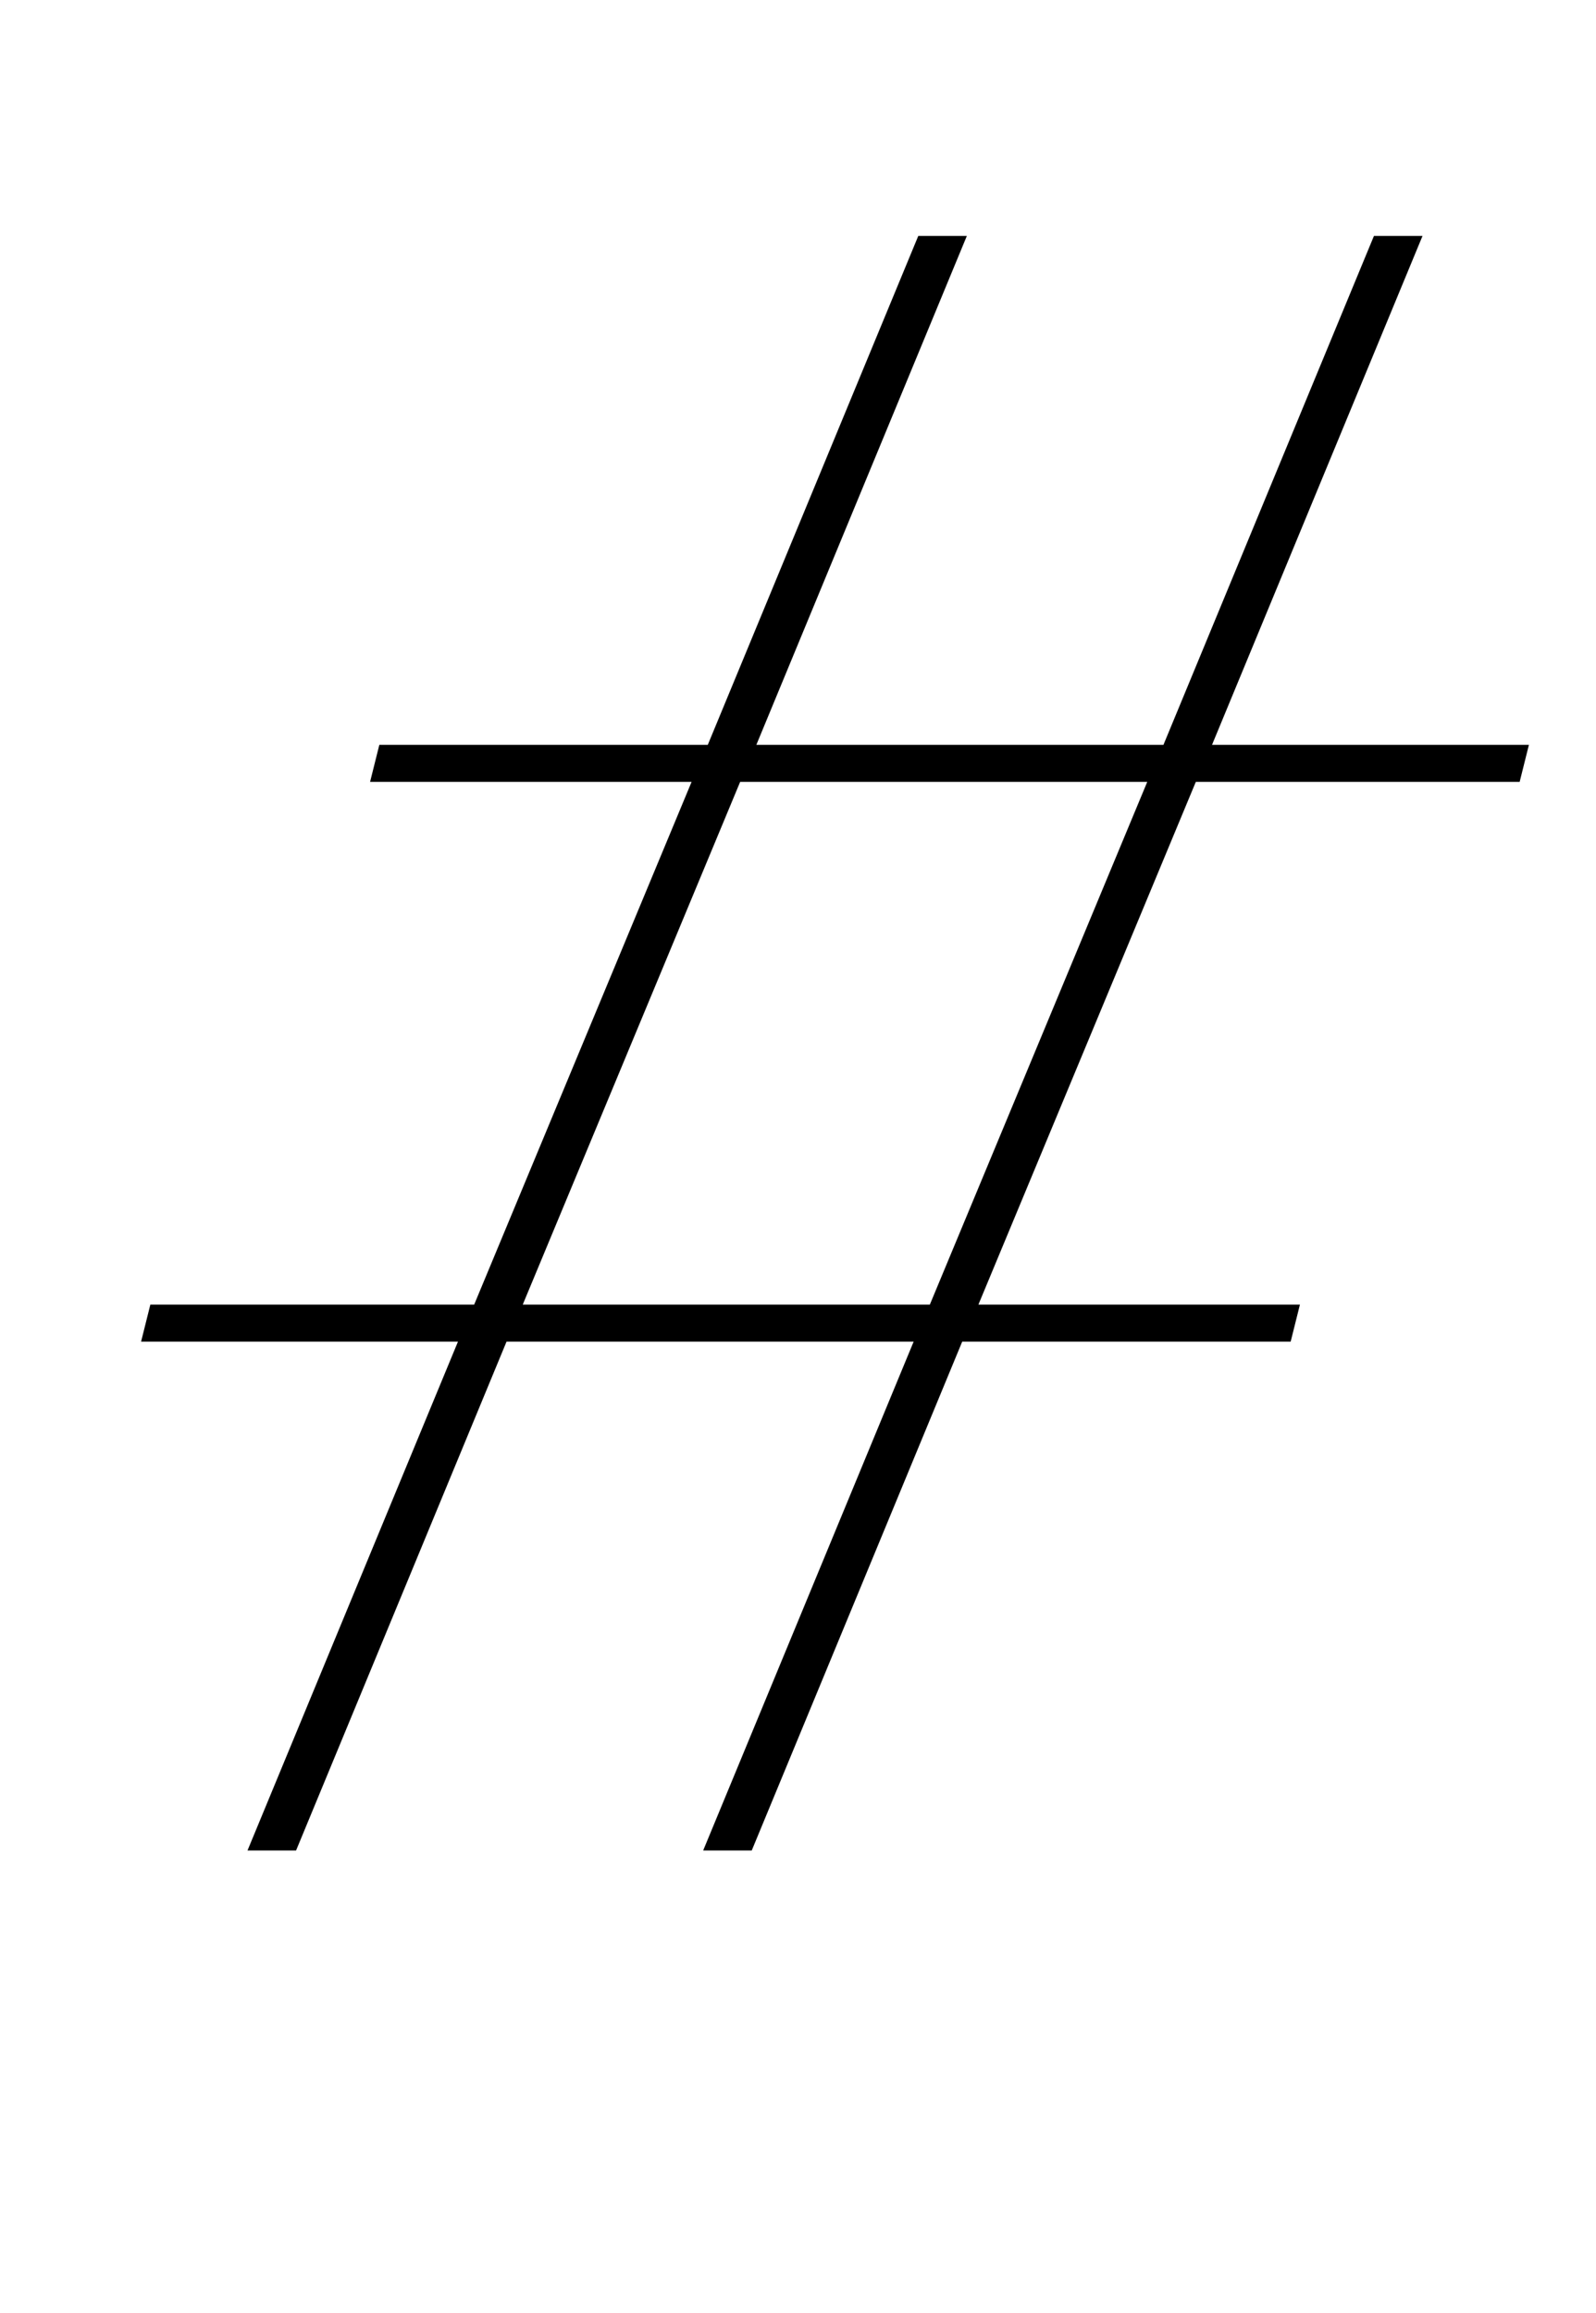 <?xml version="1.0" standalone="no"?>
<!DOCTYPE svg PUBLIC "-//W3C//DTD SVG 1.1//EN" "http://www.w3.org/Graphics/SVG/1.1/DTD/svg11.dtd" >
<svg xmlns="http://www.w3.org/2000/svg" xmlns:xlink="http://www.w3.org/1999/xlink" version="1.1" viewBox="-10 0 690 1000">
  <g transform="matrix(1 0 0 -1 0 800)">
   <path fill="currentColor"
d="M188 220h-137l4 16h140l94 226h-139l4 16h142l91 220h21l-91 -220h176l91 220h21l-91 -220h137l-4 -16h-140l-94 -226h139l-4 -16h-142l-91 -220h-21l91 220h-176l-91 -220h-21zM216 236h176l94 226h-176z" />
  </g>

</svg>
